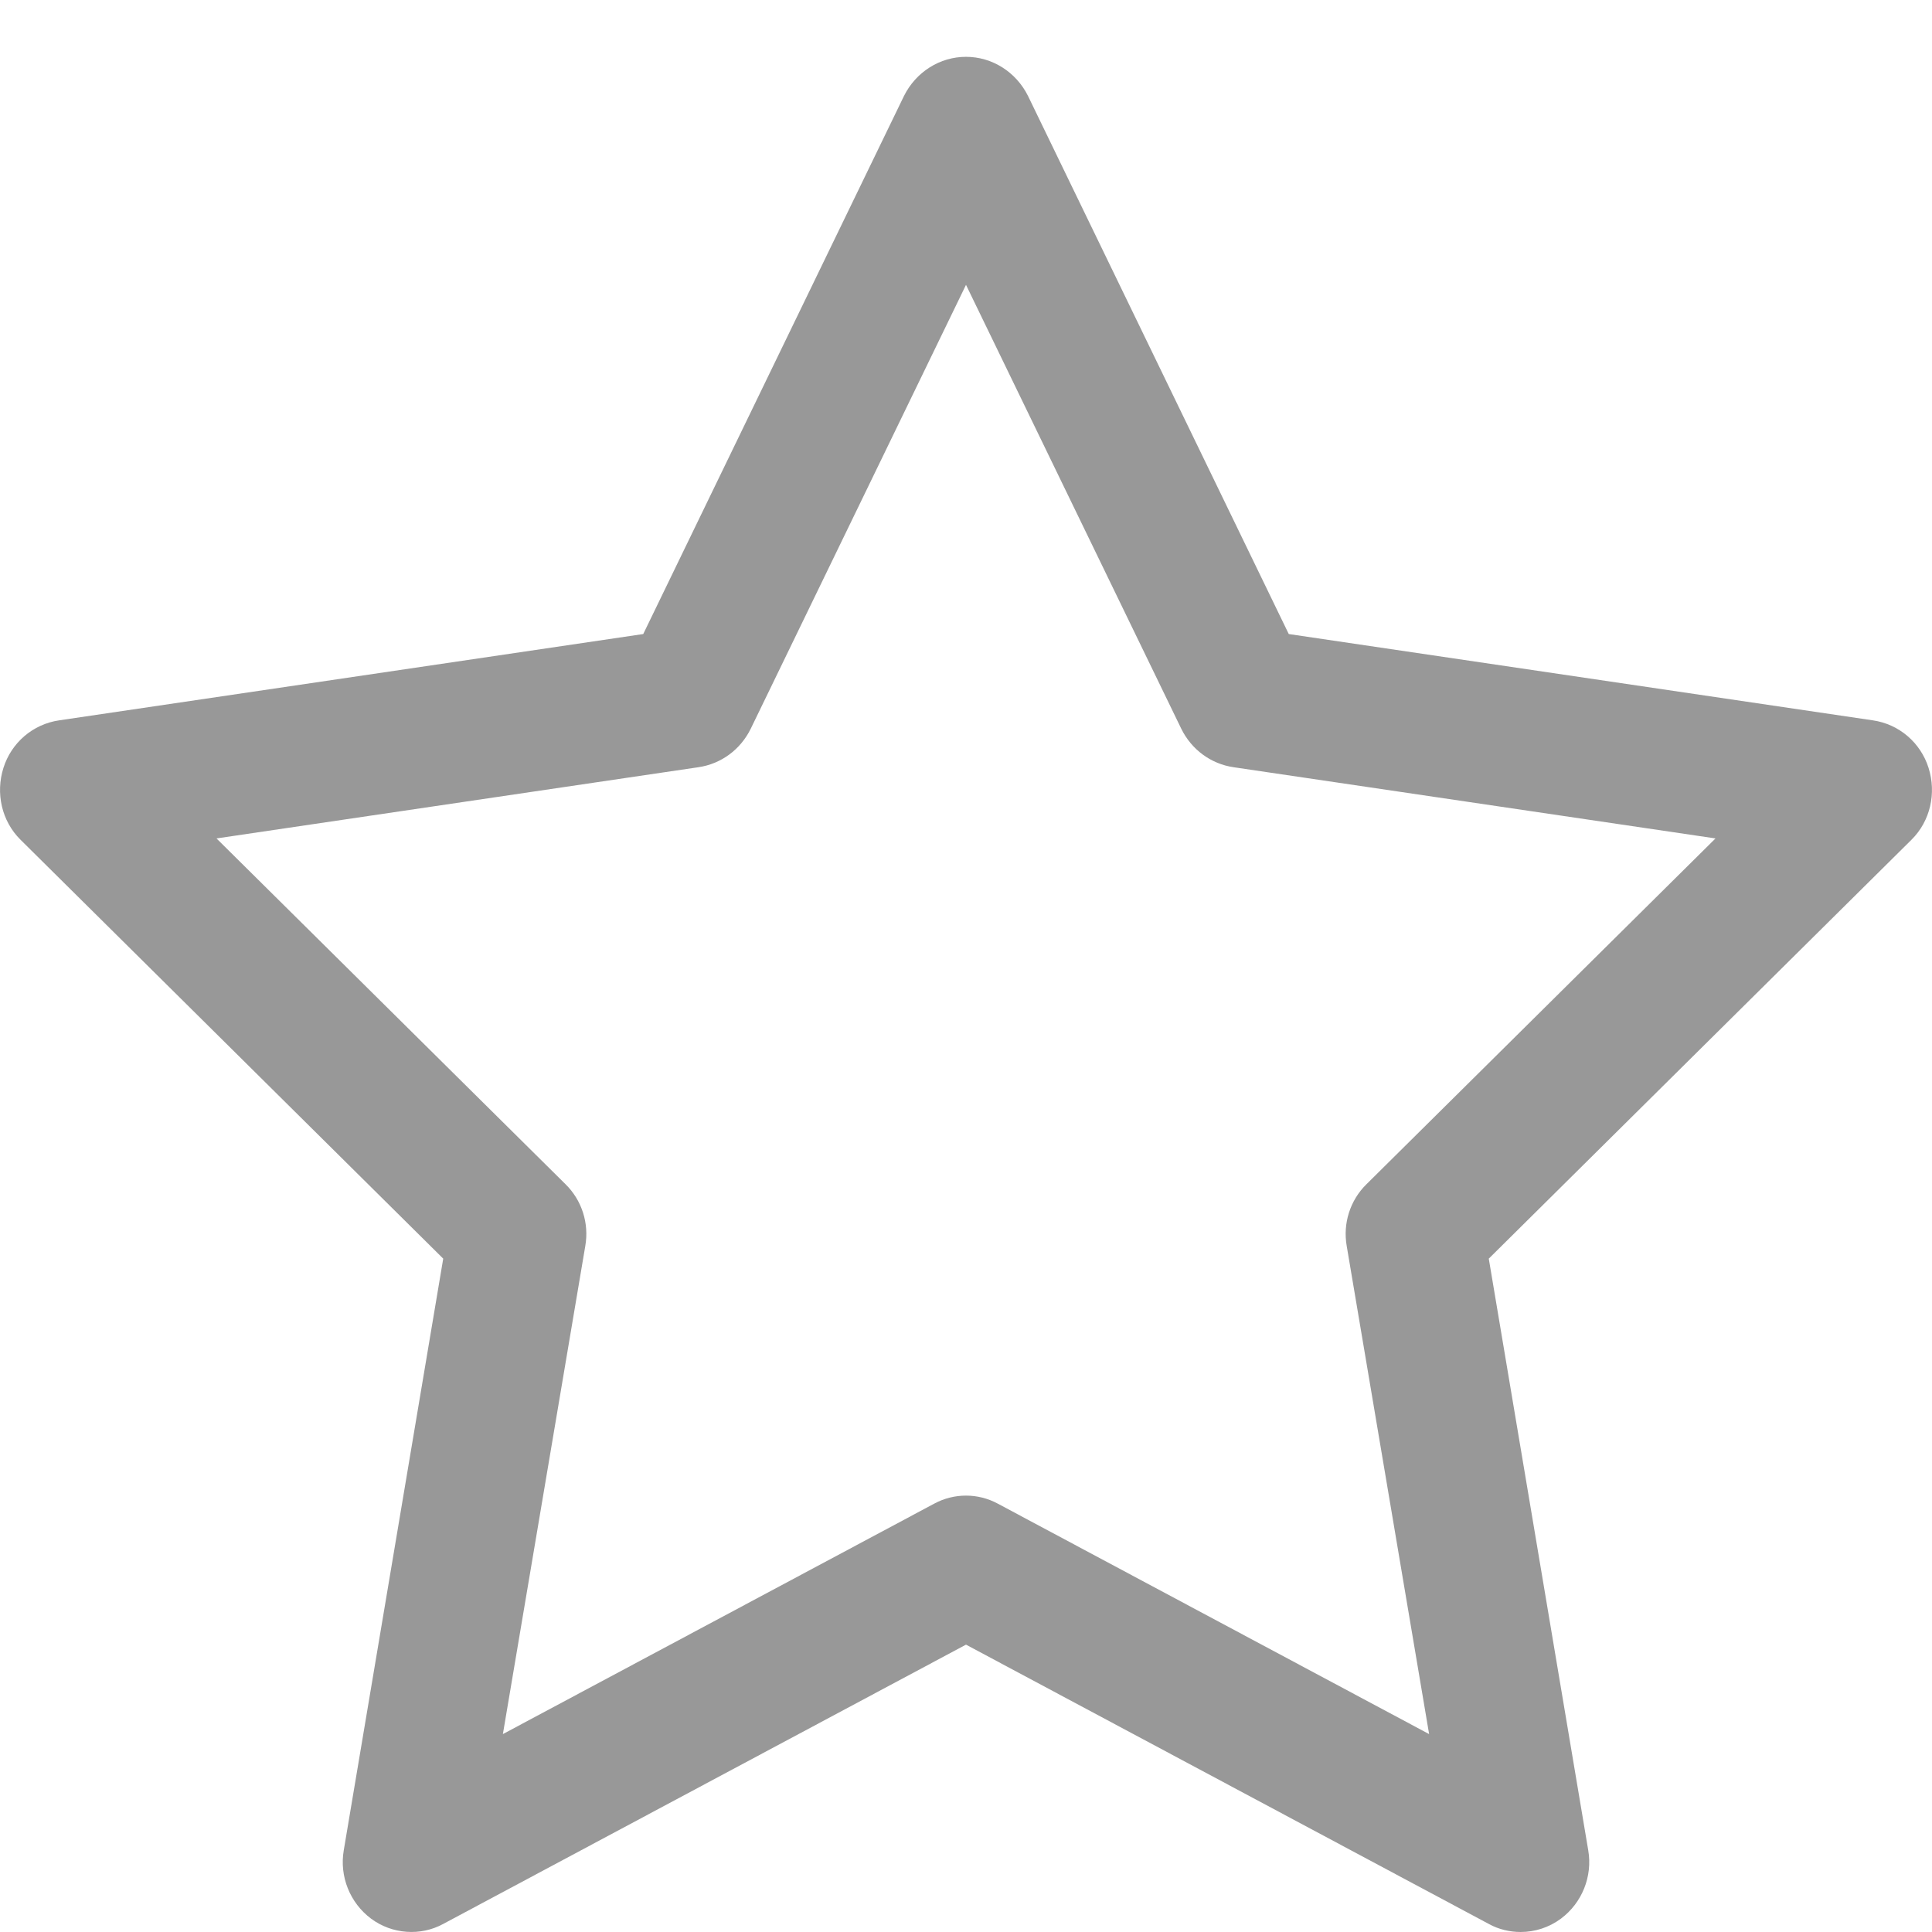 <svg id="SvgjsSvg1011" xmlns="http://www.w3.org/2000/svg" version="1.1" xmlns:xlink="http://www.w3.org/1999/xlink" xmlns:svgjs="http://svgjs.com/svgjs" width="34" height="34" viewBox="0 0 34 34"><title>Forma 1</title><desc>Created with Avocode.</desc><defs id="SvgjsDefs1012"></defs><path id="SvgjsPath1013" d="M1425.76 106C1425.57 106 1425.37 105.953 1425.2 105.858L1416 100.943L1406.8 105.858C1406.4 106.076 1405.9 106.04 1405.53 105.765C1405.16 105.489 1404.97 105.022 1405.05 104.56L1406.8 94.15L1399.36 86.777C1399.03 86.45 1398.92 85.96 1399.06 85.515C1399.2 85.069 1399.58 84.744 1400.04 84.677L1410.32 83.158L1414.91 73.686C1415.12 73.266 1415.54 73 1416 73C1416.46 73 1416.88 73.266 1417.09 73.686L1421.68 83.158L1431.96 84.677C1432.42 84.744 1432.8 85.069 1432.94 85.515C1433.08 85.96 1432.97 86.45 1432.64 86.777L1425.2 94.15L1426.95 104.56C1427.03 105.022 1426.84 105.489 1426.47 105.765C1426.26 105.921 1426.01 106 1425.76 106ZM1402.81 86.755L1408.95 92.838C1409.24 93.121 1409.37 93.529 1409.3 93.928L1407.85 102.517L1415.44 98.462C1415.79 98.273 1416.21 98.273 1416.56 98.462L1424.15 102.517L1422.7 93.928C1422.63 93.529 1422.76 93.121 1423.05 92.838L1429.19 86.755L1420.71 85.502C1420.31 85.444 1419.97 85.192 1419.79 84.828L1416 77.013L1412.21 84.828C1412.03 85.192 1411.69 85.444 1411.29 85.502Z " fill="#989898" fill-opacity="1" transform="matrix(1,0,0,1,-1399,-72)"></path></svg>
